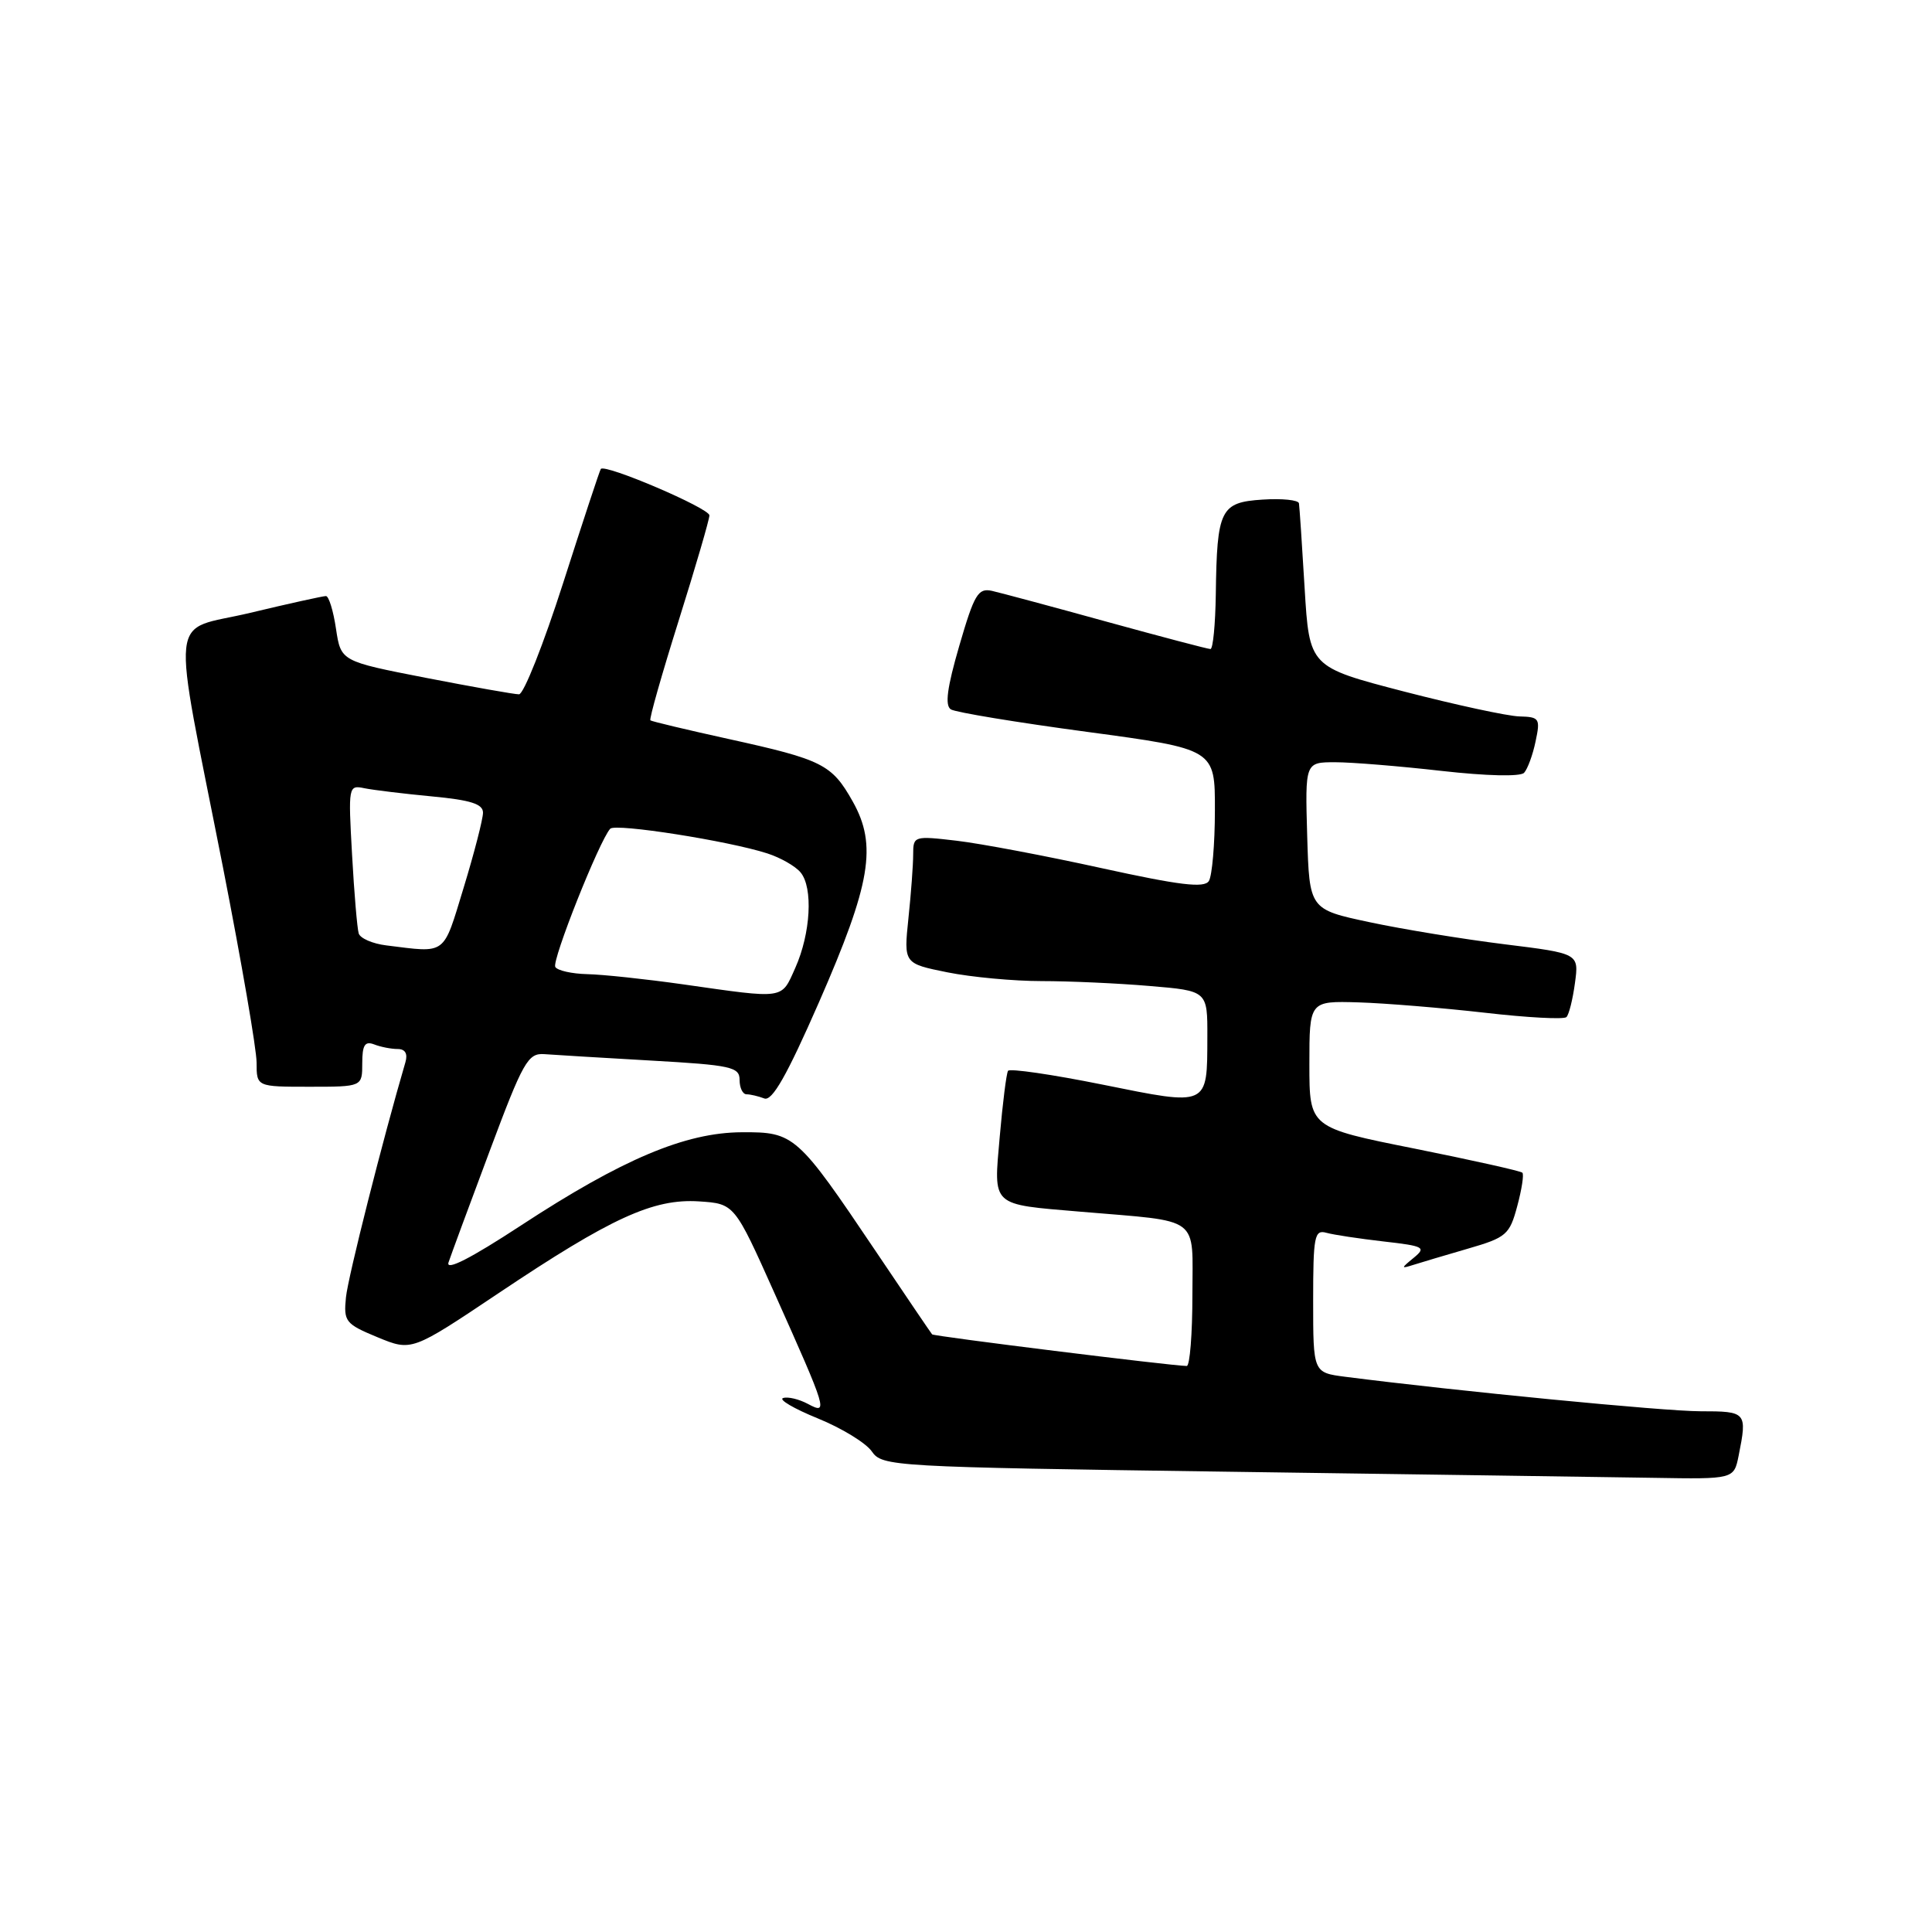 <?xml version="1.0" encoding="UTF-8" standalone="no"?>
<!DOCTYPE svg PUBLIC "-//W3C//DTD SVG 1.1//EN" "http://www.w3.org/Graphics/SVG/1.1/DTD/svg11.dtd" >
<svg xmlns="http://www.w3.org/2000/svg" xmlns:xlink="http://www.w3.org/1999/xlink" version="1.1" viewBox="0 0 256 256">
 <g >
 <path fill="currentColor"
d=" M 230.38 192.88 C 231.53 187.11 231.43 187.00 225.31 187.00 C 220.52 187.00 192.98 184.32 178.25 182.43 C 174.00 181.88 174.00 181.88 174.00 172.37 C 174.00 163.80 174.17 162.91 175.75 163.35 C 176.71 163.62 180.12 164.13 183.33 164.50 C 188.70 165.11 189.01 165.28 187.33 166.66 C 185.61 168.07 185.61 168.13 187.29 167.60 C 188.27 167.29 191.52 166.32 194.52 165.45 C 199.60 163.98 200.03 163.60 201.04 159.83 C 201.64 157.61 201.95 155.61 201.72 155.39 C 201.50 155.16 195.06 153.73 187.41 152.19 C 173.50 149.41 173.50 149.41 173.50 141.02 C 173.50 132.63 173.50 132.63 180.00 132.82 C 183.57 132.93 191.10 133.55 196.73 134.19 C 202.36 134.84 207.23 135.10 207.56 134.77 C 207.90 134.44 208.40 132.40 208.69 130.25 C 209.22 126.34 209.22 126.34 199.36 125.12 C 193.94 124.45 185.90 123.14 181.50 122.20 C 173.50 120.50 173.50 120.50 173.21 110.75 C 172.93 101.00 172.93 101.00 176.93 101.00 C 179.13 101.00 185.47 101.52 191.02 102.15 C 196.96 102.82 201.45 102.93 201.95 102.40 C 202.41 101.90 203.10 100.04 203.47 98.25 C 204.12 95.20 203.99 95.00 201.33 94.93 C 199.77 94.89 192.88 93.40 186.00 91.62 C 173.50 88.37 173.50 88.37 172.87 77.93 C 172.53 72.20 172.19 67.14 172.12 66.70 C 172.06 66.25 169.88 66.03 167.29 66.20 C 161.71 66.56 161.25 67.49 161.10 78.75 C 161.04 82.74 160.73 86.00 160.39 86.00 C 160.05 86.00 153.87 84.37 146.64 82.38 C 139.41 80.38 132.57 78.55 131.43 78.29 C 129.60 77.89 129.09 78.76 127.11 85.57 C 125.49 91.14 125.18 93.49 126.00 94.00 C 126.63 94.39 134.76 95.73 144.07 96.98 C 161.00 99.26 161.00 99.26 160.98 107.38 C 160.98 111.84 160.61 116.06 160.18 116.74 C 159.57 117.70 156.35 117.31 145.95 115.03 C 138.55 113.40 129.91 111.77 126.75 111.40 C 121.11 110.74 121.00 110.77 121.00 113.22 C 121.00 114.59 120.72 118.40 120.37 121.69 C 119.75 127.67 119.75 127.67 125.54 128.84 C 128.73 129.48 134.34 130.00 138.02 130.00 C 141.69 130.00 148.14 130.29 152.35 130.65 C 160.00 131.29 160.00 131.29 159.98 137.40 C 159.96 146.68 160.20 146.57 146.11 143.72 C 139.42 142.37 133.78 141.55 133.57 141.89 C 133.35 142.24 132.86 146.16 132.47 150.62 C 131.66 159.96 131.20 159.54 143.22 160.56 C 159.32 161.93 158.00 160.95 158.00 171.56 C 158.00 176.75 157.66 181.00 157.25 181.00 C 155.24 180.98 123.74 177.07 123.51 176.81 C 123.36 176.64 120.01 171.70 116.07 165.84 C 105.63 150.33 105.26 149.99 98.30 150.03 C 90.81 150.06 82.44 153.60 69.00 162.40 C 62.37 166.74 59.05 168.44 59.43 167.28 C 59.76 166.30 62.21 159.65 64.89 152.50 C 69.32 140.64 69.96 139.52 72.13 139.68 C 73.43 139.78 79.79 140.16 86.25 140.53 C 96.90 141.13 98.00 141.38 98.00 143.10 C 98.00 144.14 98.41 145.00 98.92 145.00 C 99.42 145.00 100.48 145.25 101.27 145.55 C 102.31 145.95 104.25 142.55 108.52 132.80 C 115.40 117.07 116.25 112.00 112.99 106.20 C 110.22 101.28 109.01 100.66 96.50 97.91 C 91.00 96.70 86.35 95.59 86.18 95.45 C 86.00 95.30 87.69 89.36 89.93 82.23 C 92.17 75.10 94.00 68.83 94.00 68.29 C 94.00 67.34 80.16 61.42 79.61 62.14 C 79.46 62.34 77.22 69.14 74.62 77.25 C 72.02 85.36 69.39 92.00 68.77 92.00 C 68.15 92.00 62.58 91.01 56.40 89.81 C 45.17 87.62 45.17 87.62 44.52 83.31 C 44.17 80.94 43.57 78.99 43.19 78.98 C 42.81 78.98 38.30 79.97 33.17 81.20 C 22.23 83.82 22.65 79.89 29.57 115.05 C 32.00 127.46 34.00 139.04 34.00 140.80 C 34.00 144.00 34.00 144.00 41.00 144.00 C 48.00 144.00 48.00 144.00 48.00 140.89 C 48.00 138.47 48.35 137.92 49.58 138.39 C 50.45 138.73 51.85 139.00 52.70 139.00 C 53.69 139.00 54.05 139.62 53.72 140.75 C 50.75 150.87 46.11 169.21 45.84 171.91 C 45.52 175.11 45.77 175.43 50.02 177.19 C 54.55 179.06 54.55 179.06 66.02 171.38 C 80.99 161.35 86.57 158.80 92.62 159.19 C 97.32 159.50 97.32 159.50 102.62 171.34 C 109.63 187.00 109.78 187.49 107.04 186.02 C 105.86 185.39 104.38 185.04 103.76 185.25 C 103.14 185.45 105.21 186.66 108.35 187.94 C 111.50 189.22 114.72 191.18 115.51 192.31 C 116.91 194.32 118.05 194.38 162.72 195.01 C 187.90 195.36 213.28 195.73 219.12 195.82 C 229.75 196.00 229.75 196.00 230.38 192.88 Z  M 90.50 130.43 C 85.55 129.73 79.84 129.12 77.81 129.08 C 75.78 129.03 73.88 128.61 73.58 128.13 C 73.08 127.32 79.43 111.36 80.86 109.81 C 81.56 109.07 96.54 111.42 101.67 113.08 C 103.41 113.64 105.40 114.77 106.08 115.60 C 107.76 117.62 107.42 123.68 105.38 128.25 C 103.49 132.47 104.13 132.37 90.50 130.43 Z  M 51.19 125.27 C 49.37 125.05 47.72 124.33 47.53 123.68 C 47.33 123.03 46.93 118.34 46.65 113.25 C 46.14 104.14 46.16 104.00 48.31 104.45 C 49.52 104.69 53.54 105.18 57.25 105.53 C 62.36 106.01 64.00 106.53 64.00 107.68 C 64.00 108.52 62.85 112.99 61.44 117.61 C 58.66 126.71 59.26 126.27 51.19 125.27 Z "/>
</g>
</svg>